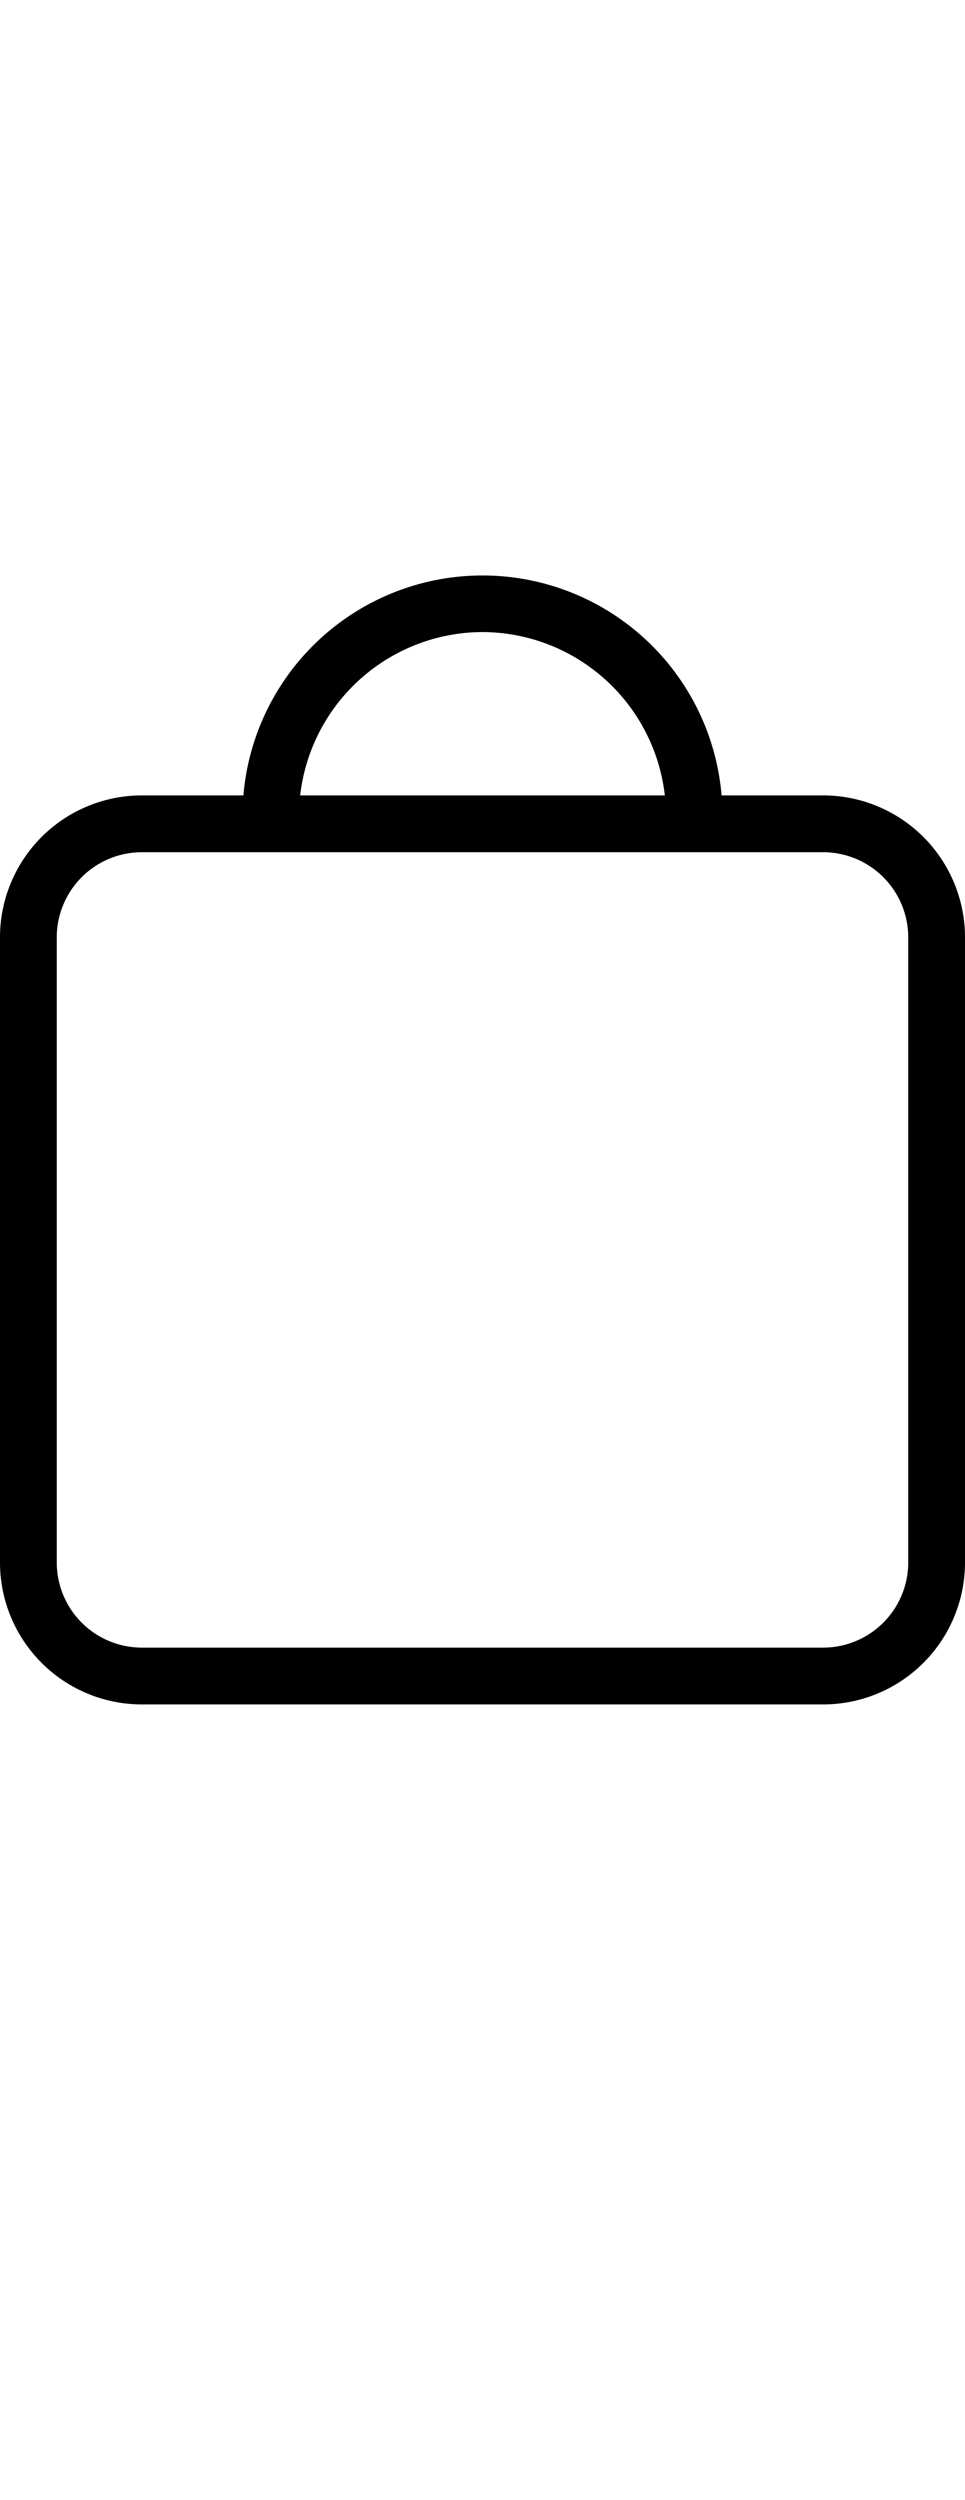 <svg id="Layer_1" data-name="Layer 1" xmlns="http://www.w3.org/2000/svg" viewBox="0 0 17 44">
  <defs>
    <style>
      .cls-1 {
        fill: none;
      }

      .cls-2 {
        fill: #000;
      }
    </style>
  </defs>
  <title>image_large_1</title>
  <g id="bag_large">
    <rect id="boundingbox" class="cls-1" width="17" height="44"/>
    <path id="bag" class="cls-2" d="M14.5,14H12.712a4.227,4.227,0,0,0-8.424,0H2.5A2.5,2.5,0,0,0,0,16.5v11A2.5,2.5,0,0,0,2.5,30h12A2.5,2.5,0,0,0,17,27.5v-11A2.5,2.5,0,0,0,14.5,14Zm-6-2.875A3.243,3.243,0,0,1,11.712,14H5.288A3.243,3.243,0,0,1,8.5,11.125ZM16,27.5A1.5,1.5,0,0,1,14.5,29H2.5A1.5,1.5,0,0,1,1,27.5v-11A1.5,1.5,0,0,1,2.5,15h12A1.5,1.5,0,0,1,16,16.5Z"/>
  </g>
</svg>
